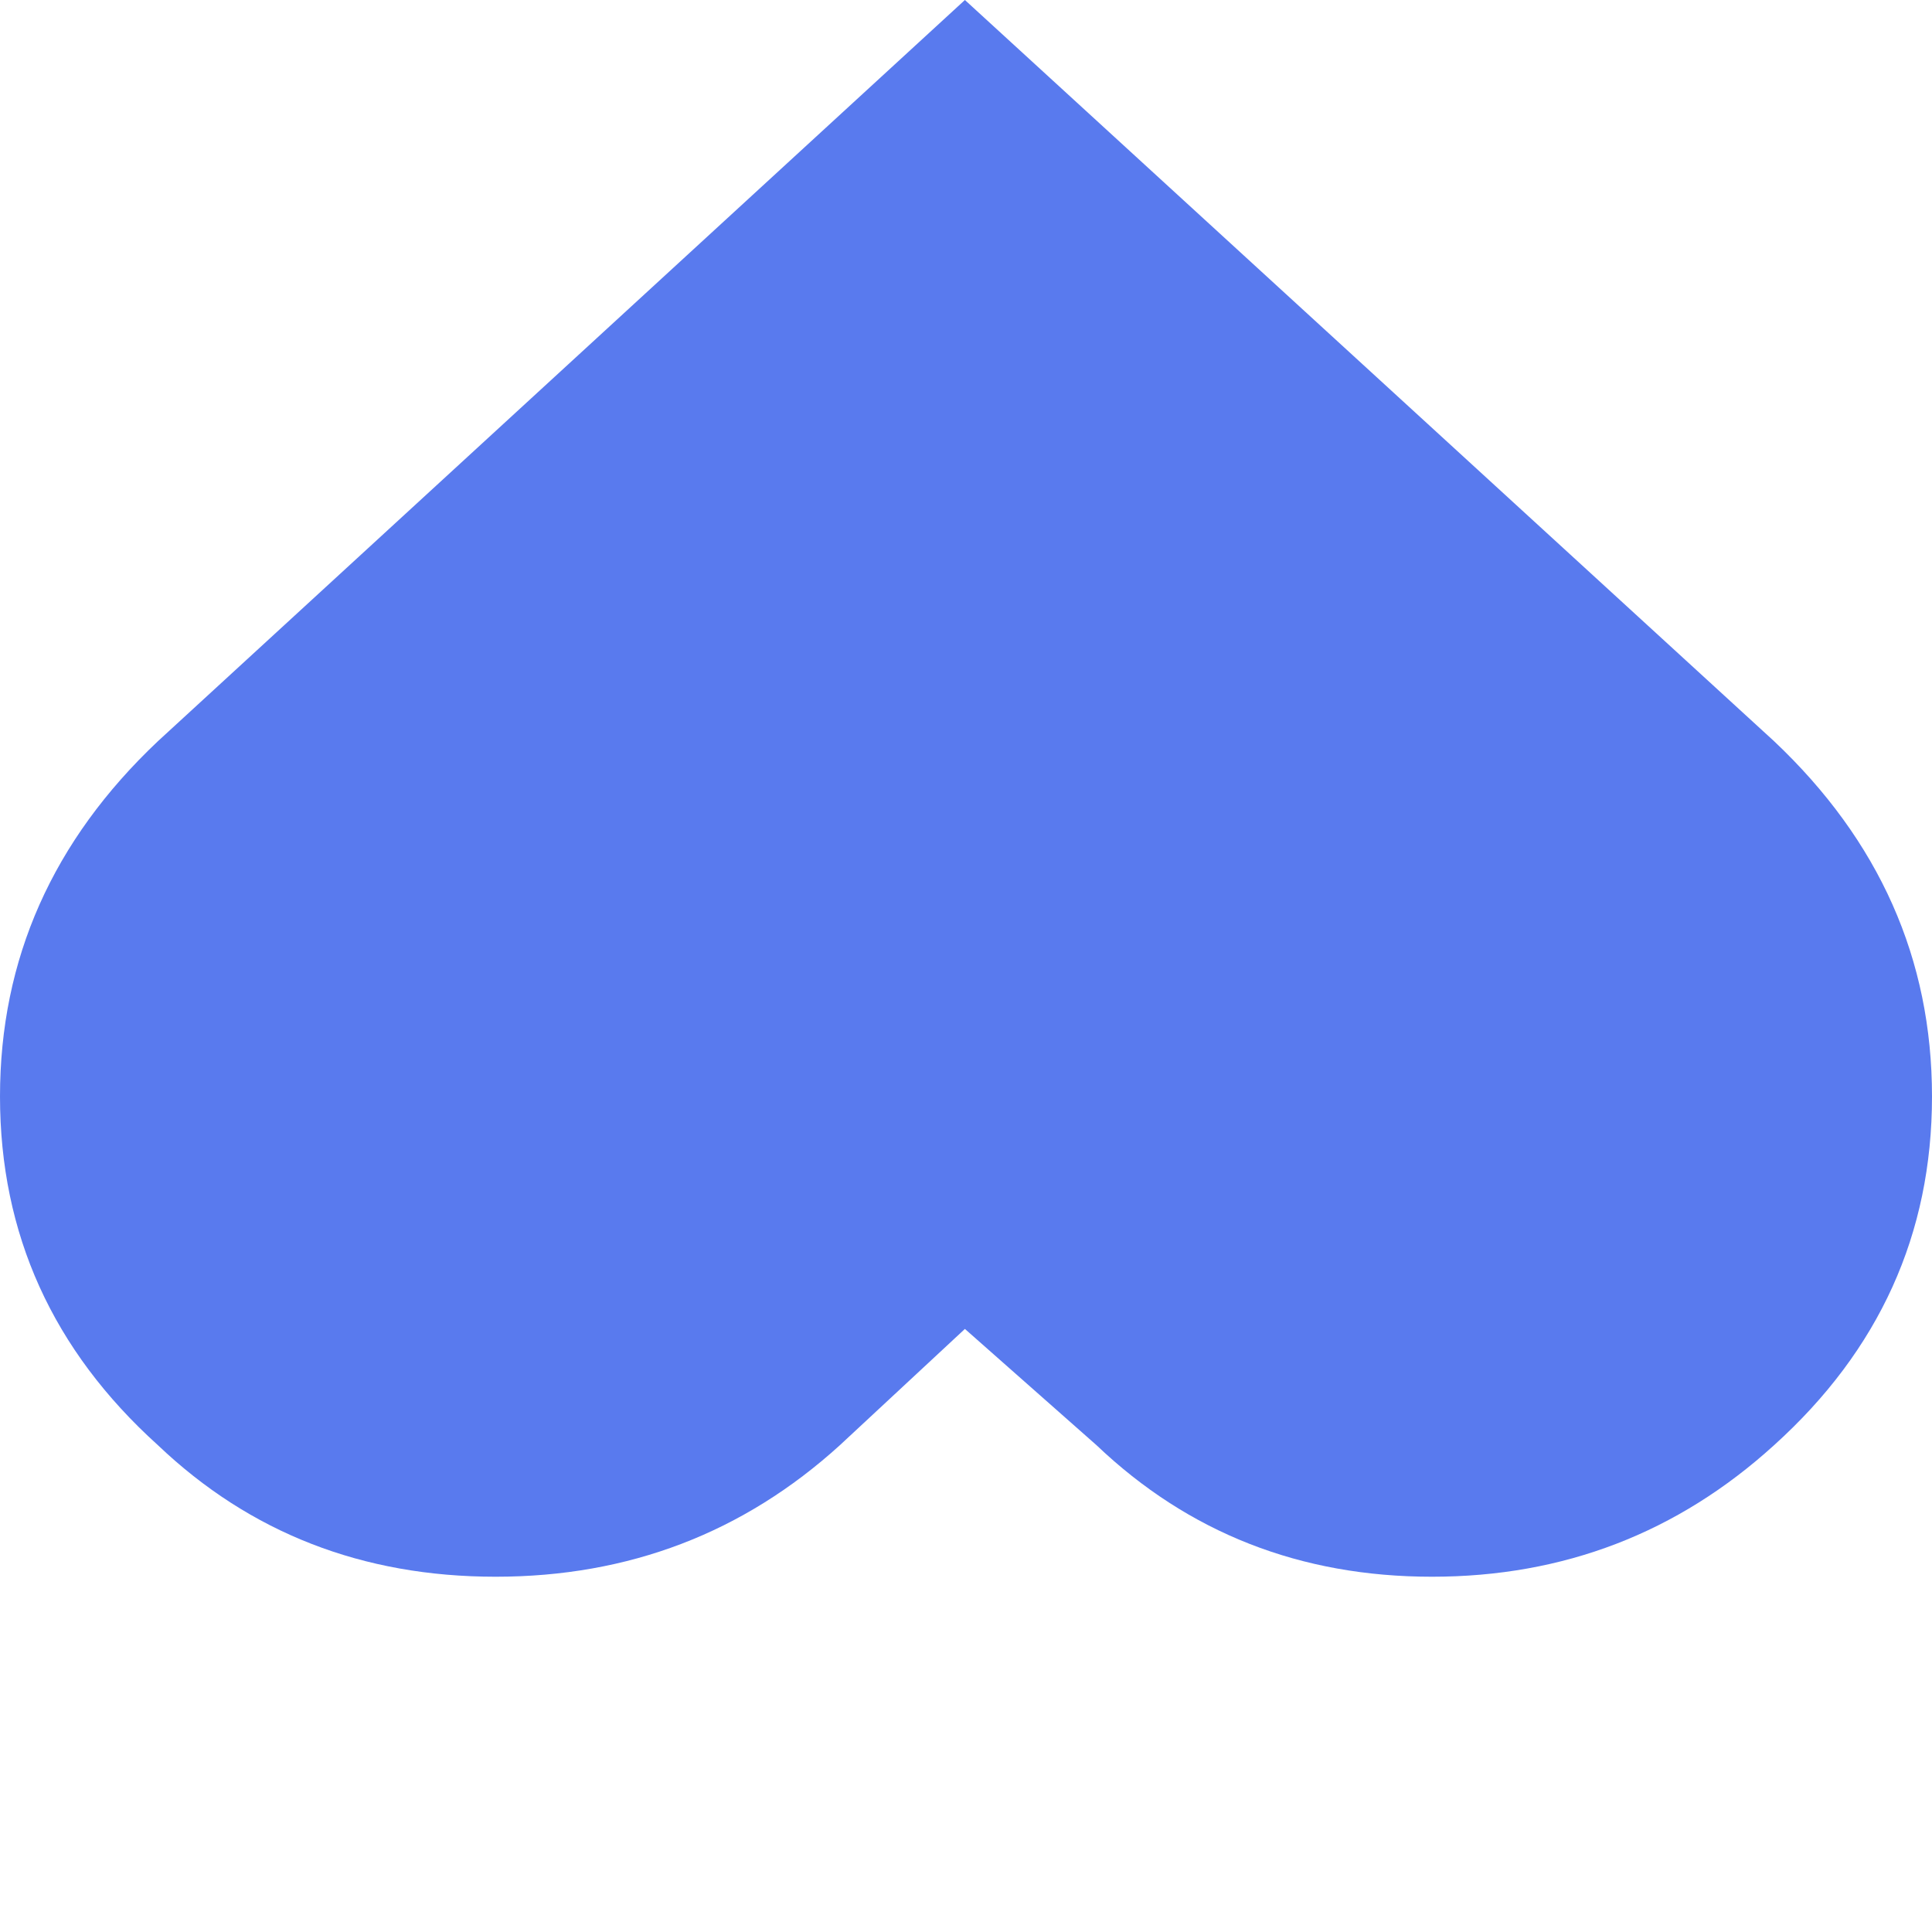 <?xml version="1.0" encoding="utf-8"?><!DOCTYPE svg PUBLIC "-//W3C//DTD SVG 1.1//EN" "http://www.w3.org/Graphics/SVG/1.1/DTD/svg11.dtd"><svg id="heart" width="128" height="128" style="width:128px;height:128px;" version="1.1" xmlns="http://www.w3.org/2000/svg" viewBox="0 0 1024 1024" enable-background="new 0 0 1024 1024" xml:space="preserve"><path fill="#597AEE" d="M940.31 765.97 q-76.71 69.73 -181.32 69.73 q-104.61 0 -177.83 -69.73 l-69.74 -61.61 l-66.25 61.61 q-76.72 69.73 -182.49 69.73 q-105.77 0 -178.99 -69.73 q-83.69 -75.55 -83.69 -184.81 q0 -109.26 83.69 -188.3 l427.73 -392.86 l428.89 392.86 q83.69 79.04 83.69 188.3 q0 109.26 -83.69 184.81 Z"/></svg>